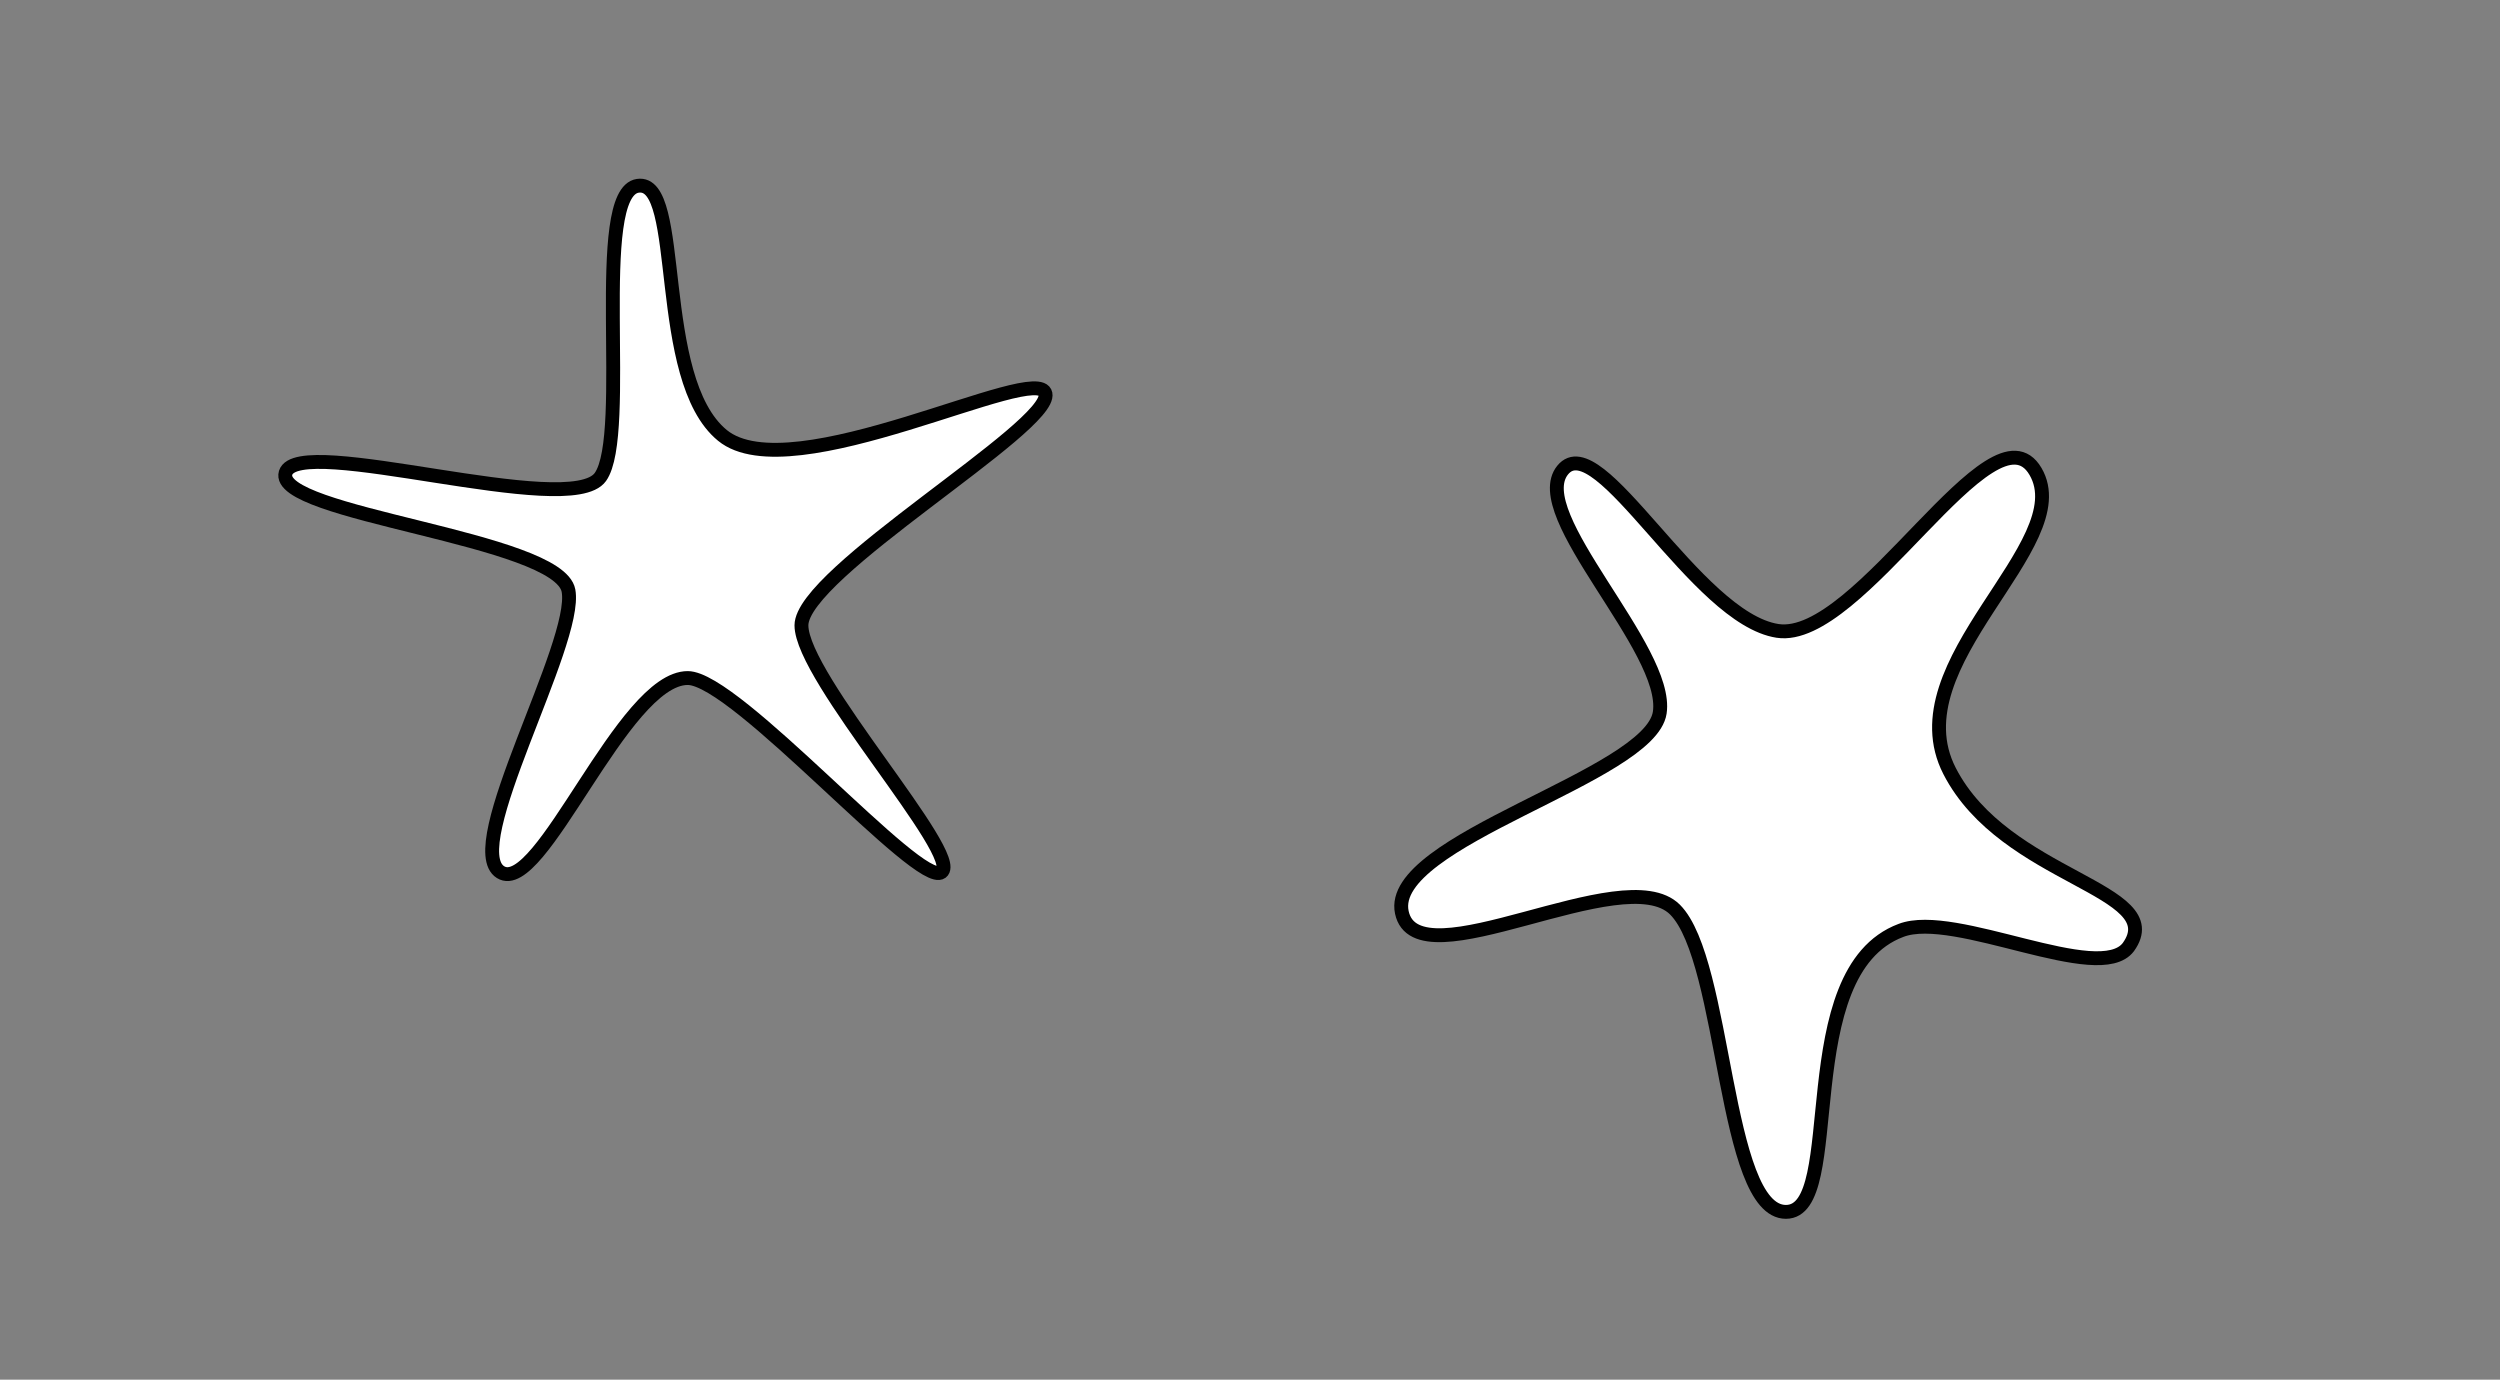 <?xml version="1.0" encoding="utf-8"?>
<!-- Generator: Adobe Illustrator 22.0.1, SVG Export Plug-In . SVG Version: 6.00 Build 0)  -->
<svg version="1.1" id="Layer_1" xmlns="http://www.w3.org/2000/svg" xmlns:xlink="http://www.w3.org/1999/xlink" x="0px" y="0px"
	 viewBox="0 0 180.3 99.5" style="enable-background:new 0 0 180.3 99.5;" xml:space="preserve">
<rect x="0" y="0" width="180.3" height="99.5" fill="#808080" stroke="none"/>
<style type="text/css">
	.st0{fill:#FFFFFF;stroke:#000000;stroke-miterlimit:10;}
</style>
<title>svg_individual_elements</title>
<path class="st0" d="M49.6,48.9c3.5,0,16.7,15.2,18.3,14s-10.1-14-10.1-17.8s18.1-14.3,17.6-16.7s-18.3,7.1-23.3,3s-2.7-18.5-6.1-18
	s-0.5,17.9-2.7,21c-2.2,3.1-21.8-3.2-22.7-0.3c-0.9,3,19.7,4.7,20.4,8.5s-7.8,18.5-4.9,20.3S44.9,48.9,49.6,48.9z"/>
<path class="st0" d="M137.1,67.1c3.9-1.5,14.3,4,16.4,1.2c3-4.2-8.9-4.9-12.9-12.7s9.3-16.3,6.2-21.6s-12.7,12.4-18.6,11.5
	s-12.9-14.8-15.5-11.6s7.7,12.9,7,17.5s-19.7,9.2-18.6,14.4s16-3.9,19.7-0.2s3.5,21.8,8,21.8C133.2,87.4,129.1,70.1,137.1,67.1z"/>
</svg>
